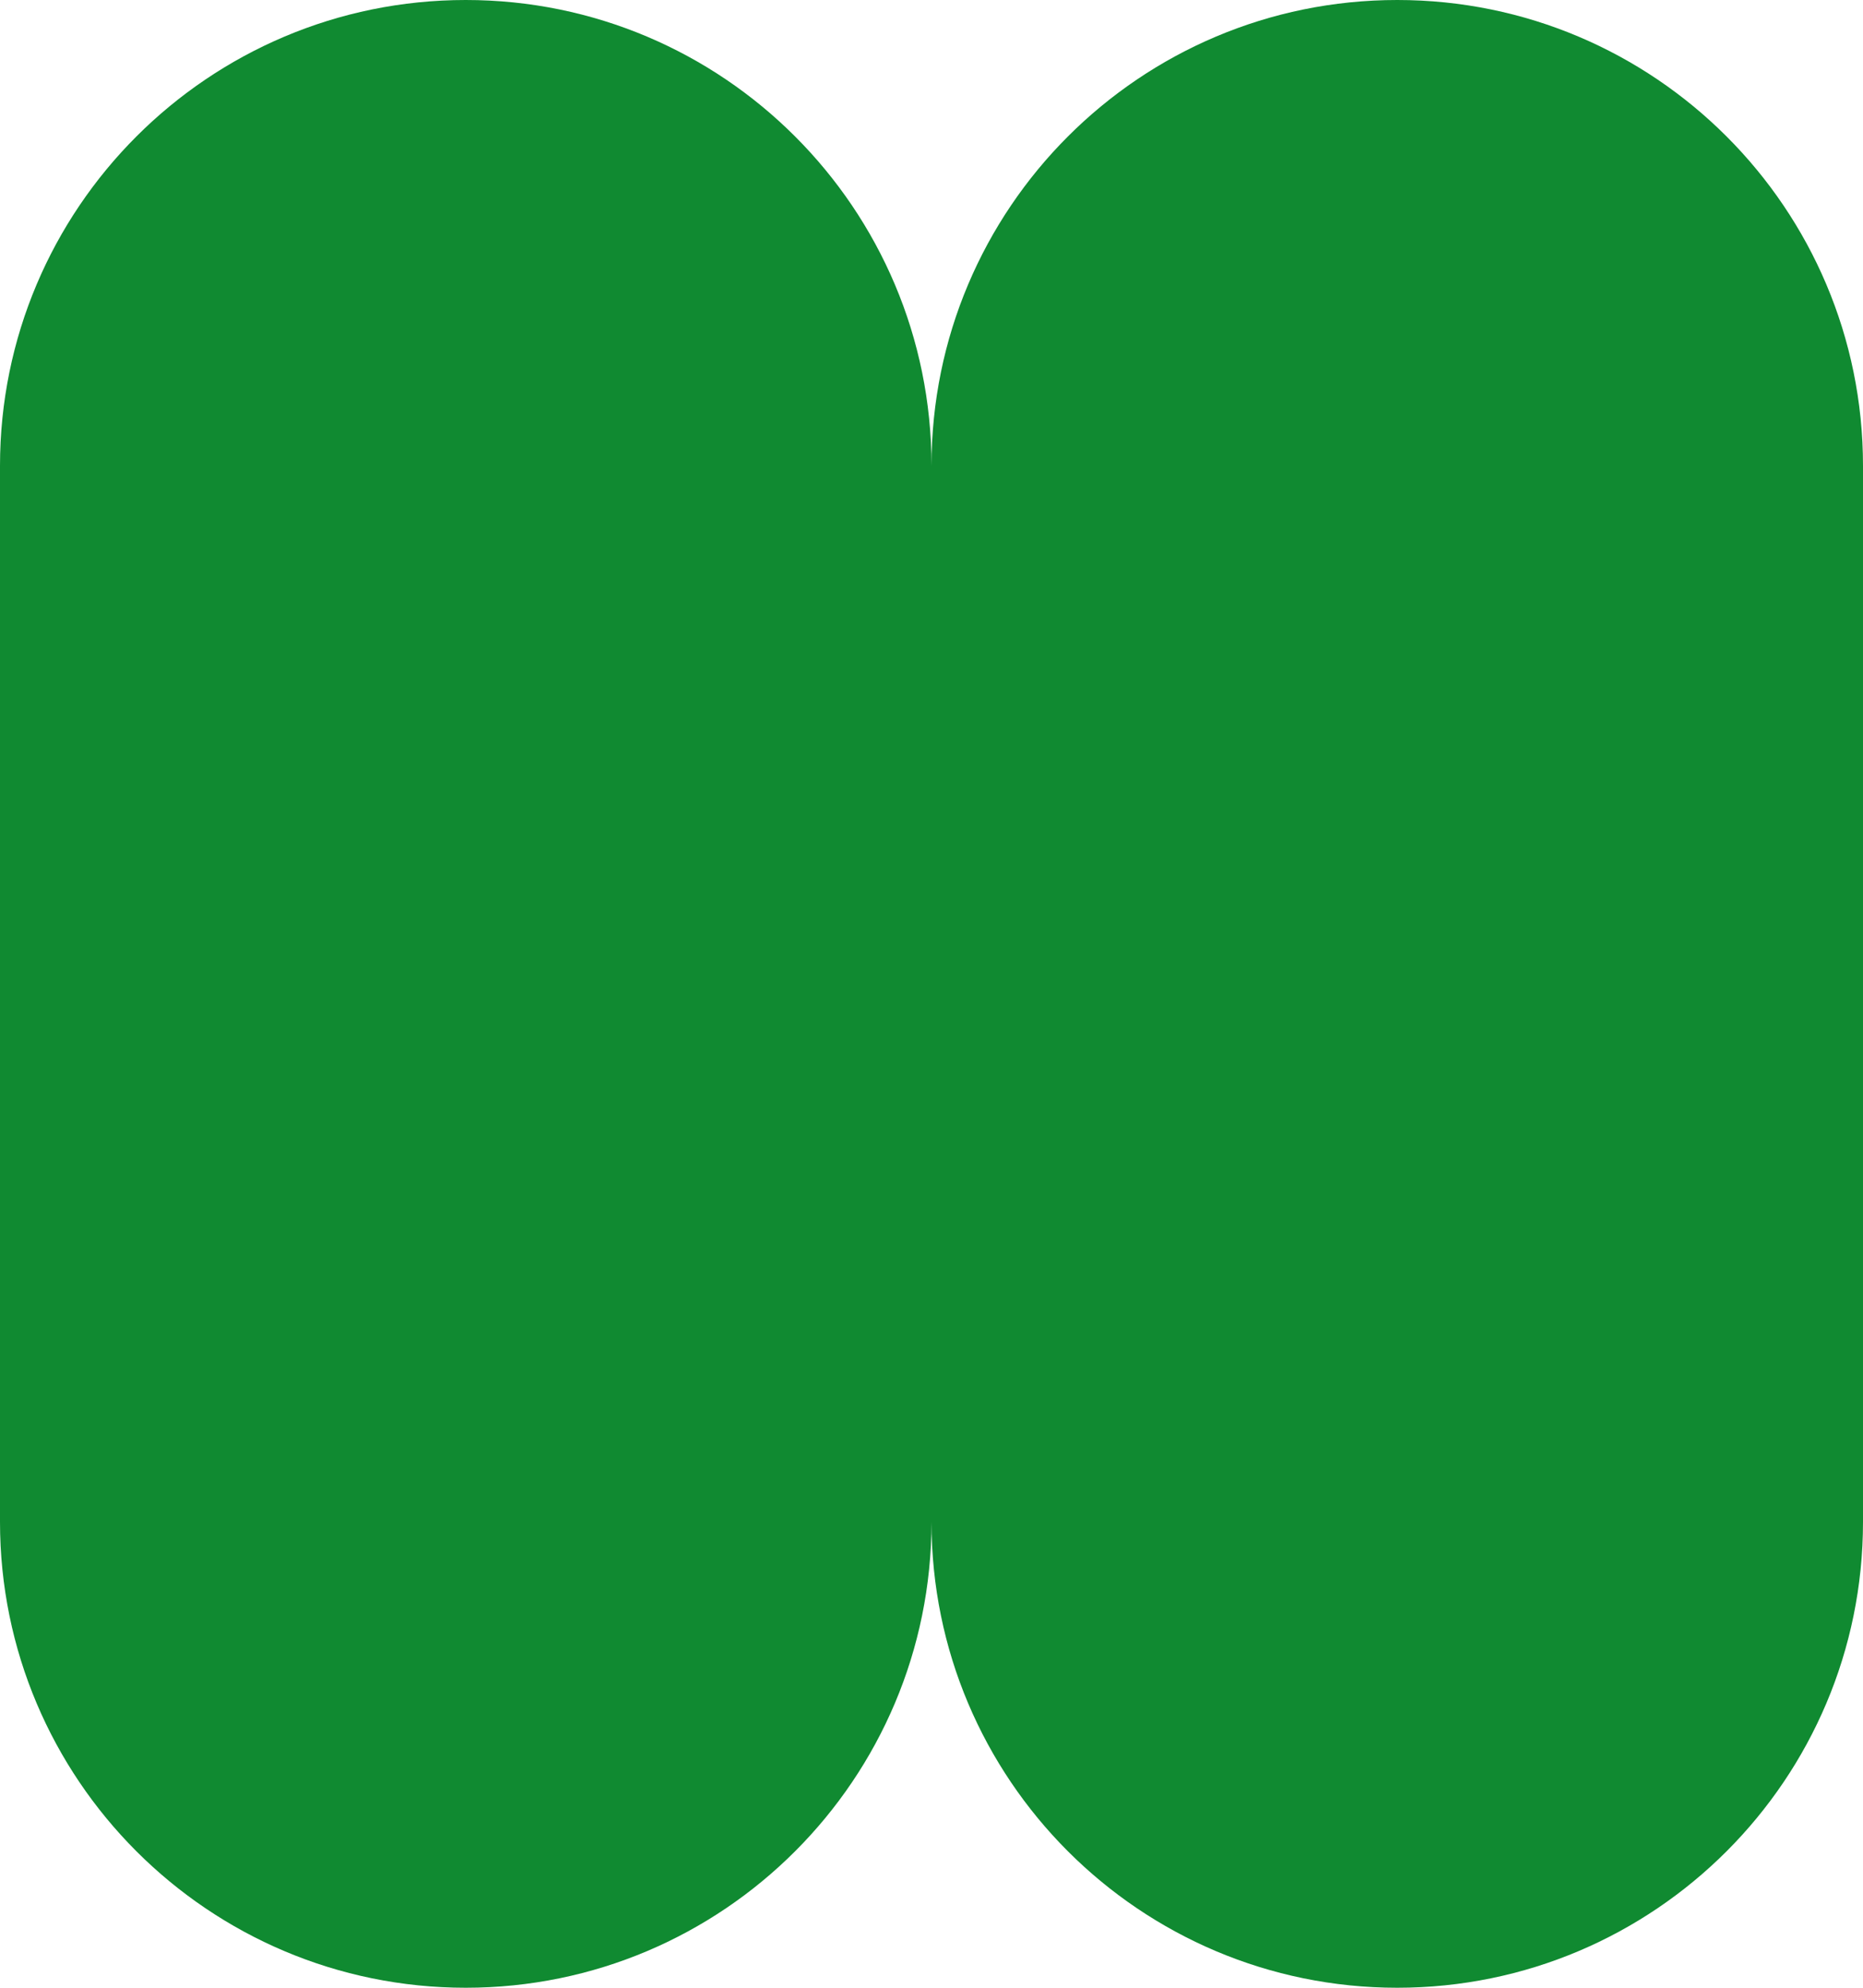 <svg width="60" height="64" viewBox="0 0 60 64" fill="none" xmlns="http://www.w3.org/2000/svg">
<path fill-rule="evenodd" clip-rule="evenodd" d="M15 0C6.716 0 0 6.716 0 15V49C0 57.284 6.716 64 15 64C23.284 64 30 57.284 30 49C30 57.284 36.716 64 45 64C53.284 64 60 57.284 60 49V15C60 6.716 53.284 0 45 0C36.716 0 30 6.716 30 15C30 6.716 23.284 0 15 0Z" fill="#108A31"/>
</svg>
